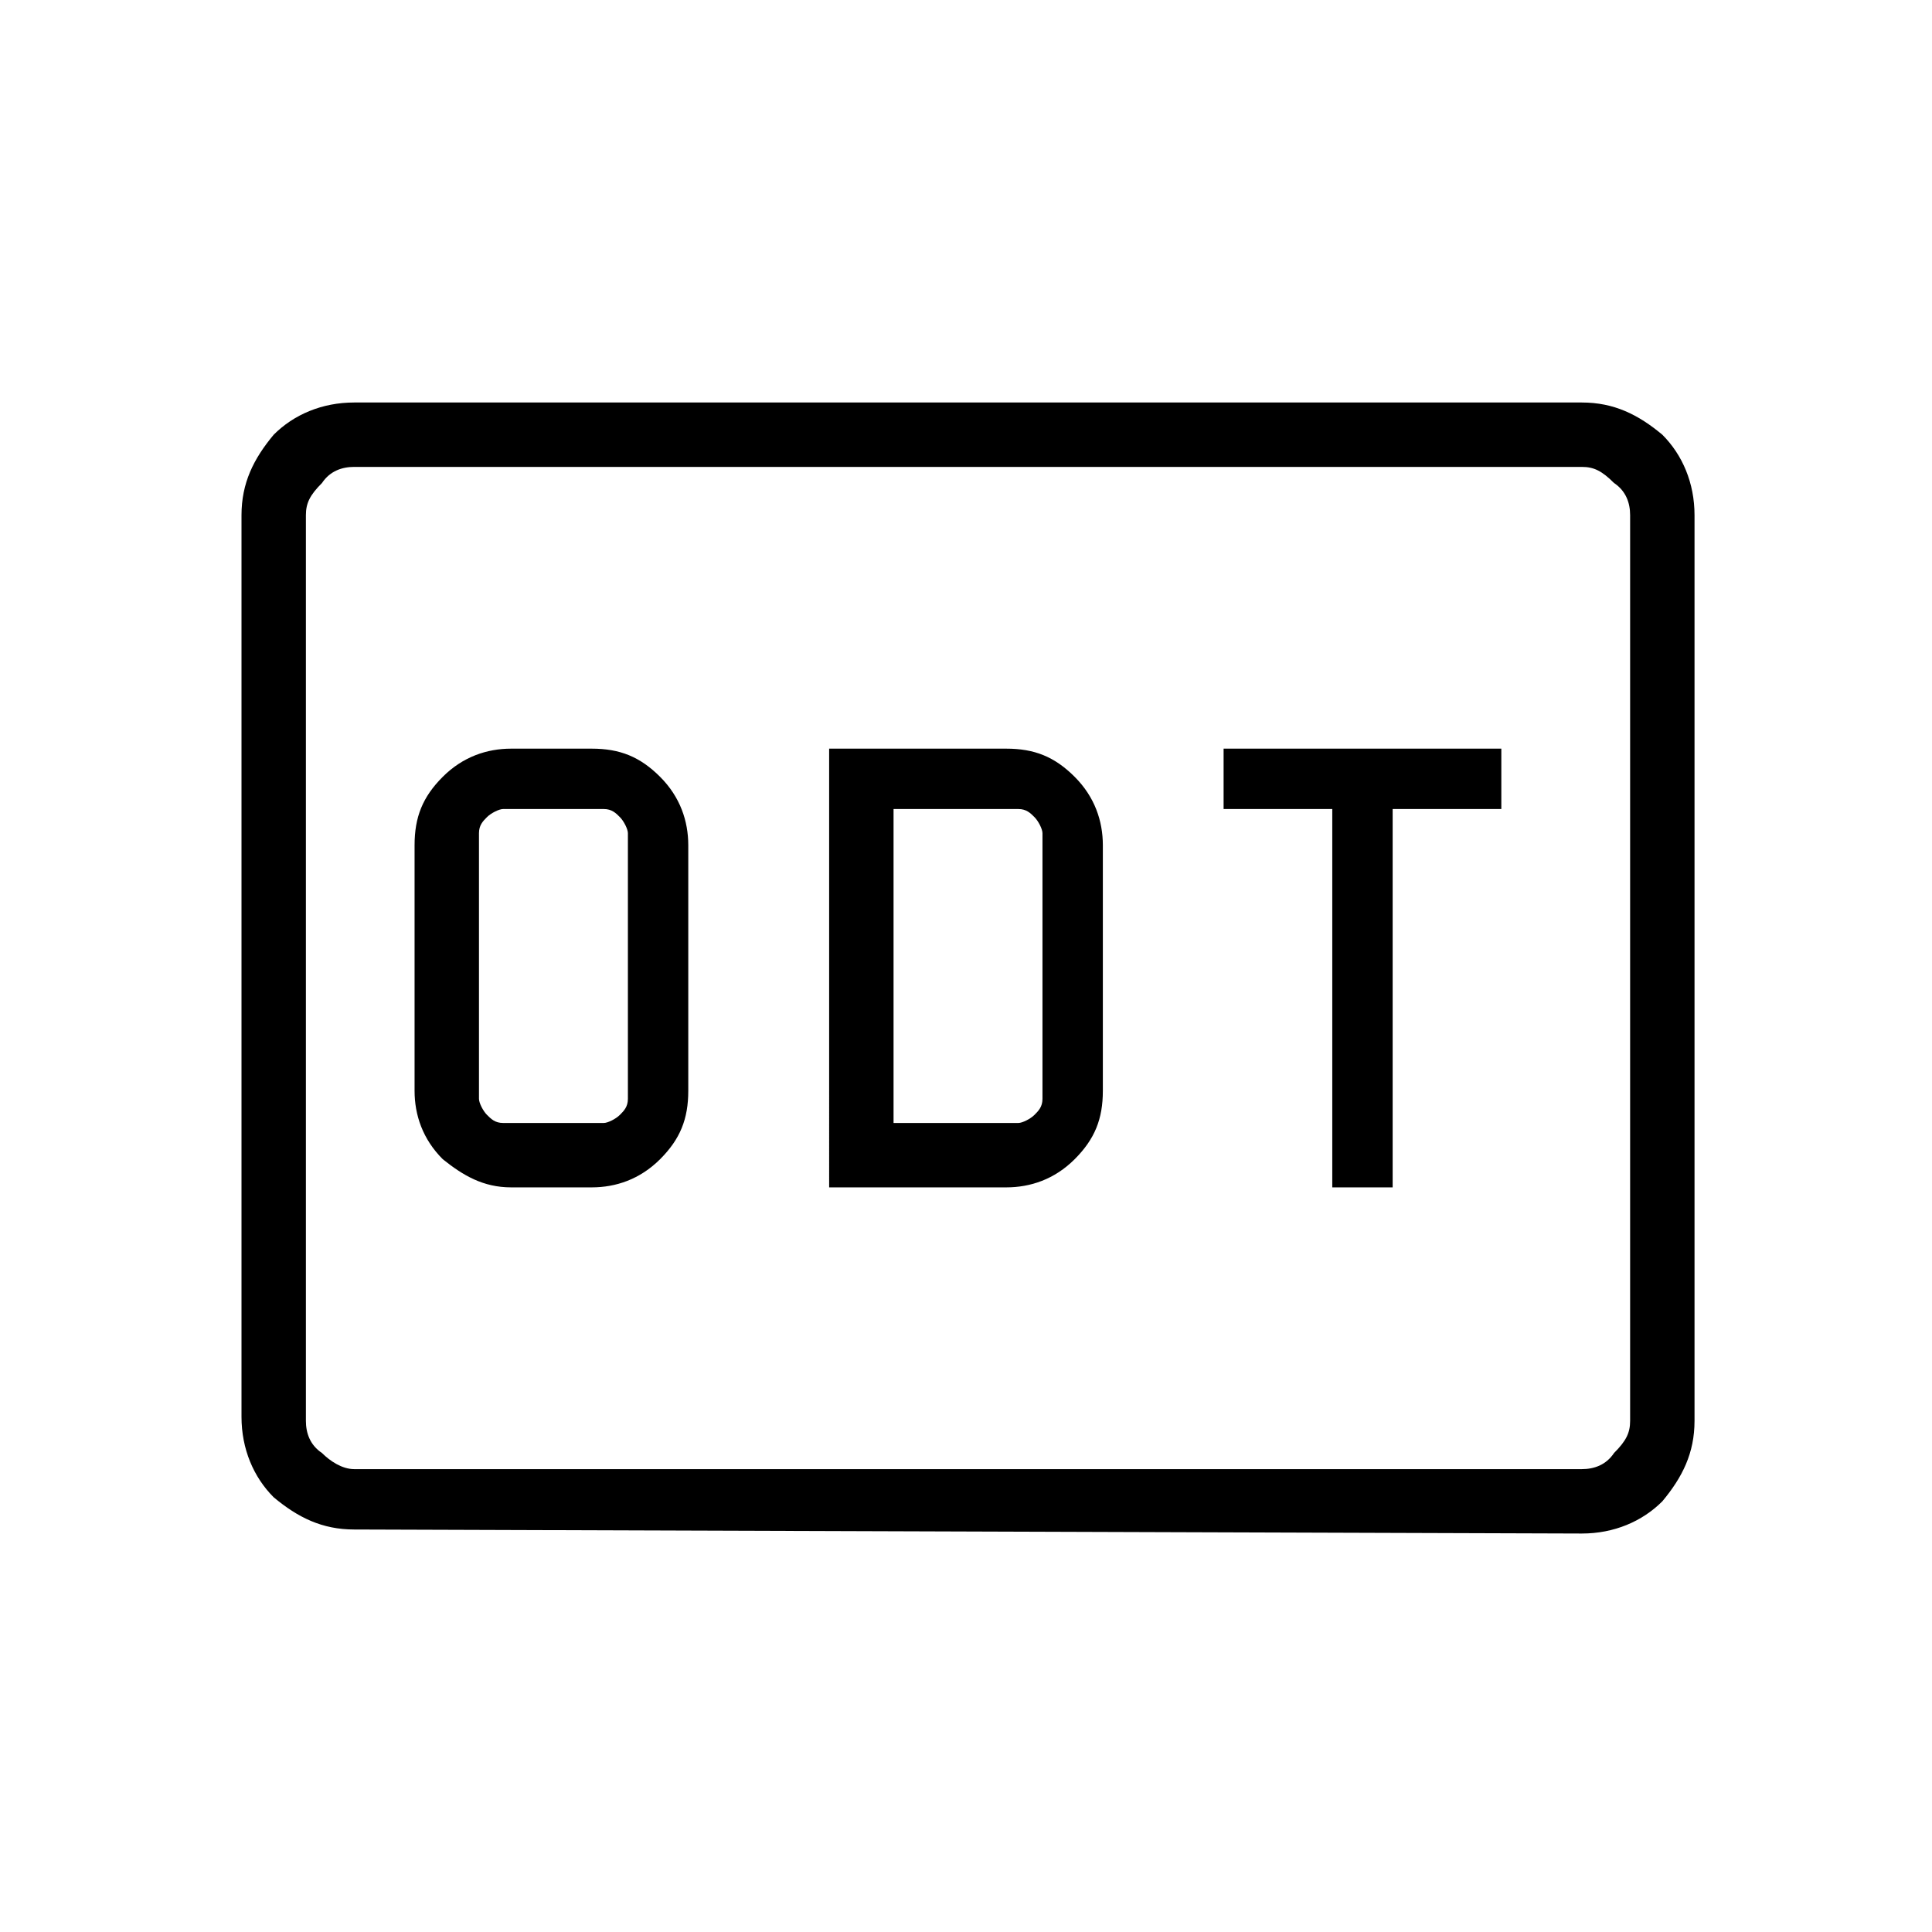 <?xml version="1.0" encoding="utf-8"?>
<!-- Generator: Adobe Illustrator 26.3.1, SVG Export Plug-In . SVG Version: 6.00 Build 0)  -->
<svg version="1.1" id="Слой_1" xmlns="http://www.w3.org/2000/svg" xmlns:xlink="http://www.w3.org/1999/xlink" x="0px" y="0px"
	 viewBox="0 0 48 48" style="enable-background:new 0 0 48 48;" xml:space="preserve">
<path d="M12.7,29.5h2c0.6,0,1.2-0.2,1.7-0.7s0.7-1,0.7-1.7V21c0-0.6-0.2-1.2-0.7-1.7s-1-0.7-1.7-0.7h-2c-0.6,0-1.2,0.2-1.7,0.7
	s-0.7,1-0.7,1.7v6.1c0,0.6,0.2,1.2,0.7,1.7C11.5,29.2,12,29.5,12.7,29.5z M12.5,27.9c-0.2,0-0.3-0.1-0.4-0.2
	c-0.1-0.1-0.2-0.3-0.2-0.4v-6.6c0-0.2,0.1-0.3,0.2-0.4c0.1-0.1,0.3-0.2,0.4-0.2H15c0.2,0,0.3,0.1,0.4,0.2c0.1,0.1,0.2,0.3,0.2,0.4
	v6.6c0,0.2-0.1,0.3-0.2,0.4c-0.1,0.1-0.3,0.2-0.4,0.2C14.9,27.9,12.5,27.9,12.5,27.9z M20.6,29.5H25c0.6,0,1.2-0.2,1.7-0.7
	s0.7-1,0.7-1.7V21c0-0.6-0.2-1.2-0.7-1.7s-1-0.7-1.7-0.7h-4.4C20.6,18.5,20.6,29.5,20.6,29.5z M22.2,27.9v-7.8h3.1
	c0.2,0,0.3,0.1,0.4,0.2s0.2,0.3,0.2,0.4v6.6c0,0.2-0.1,0.3-0.2,0.4s-0.3,0.2-0.4,0.2S22.2,27.9,22.2,27.9z M33.1,29.5h1.5v-9.4h2.7
	v-1.5h-6.9v1.5h2.7V29.5z M8.8,38c-0.8,0-1.4-0.3-2-0.8C6.3,36.7,6,36,6,35.2V12.8c0-0.8,0.3-1.4,0.8-2C7.3,10.3,8,10,8.8,10h30.5
	c0.8,0,1.4,0.3,2,0.8c0.5,0.5,0.8,1.2,0.8,2v22.5c0,0.8-0.3,1.4-0.8,2c-0.5,0.5-1.2,0.8-2,0.8L8.8,38L8.8,38z M8.8,36.5h30.5
	c0.3,0,0.6-0.1,0.8-0.4c0.3-0.3,0.4-0.5,0.4-0.8V12.8c0-0.3-0.1-0.6-0.4-0.8c-0.3-0.3-0.5-0.4-0.8-0.4H8.8c-0.3,0-0.6,0.1-0.8,0.4
	c-0.3,0.3-0.4,0.5-0.4,0.8v22.5c0,0.3,0.1,0.6,0.4,0.8C8.2,36.3,8.5,36.5,8.8,36.5z M7.5,36.5v-25V36.5z"/>
</svg>
